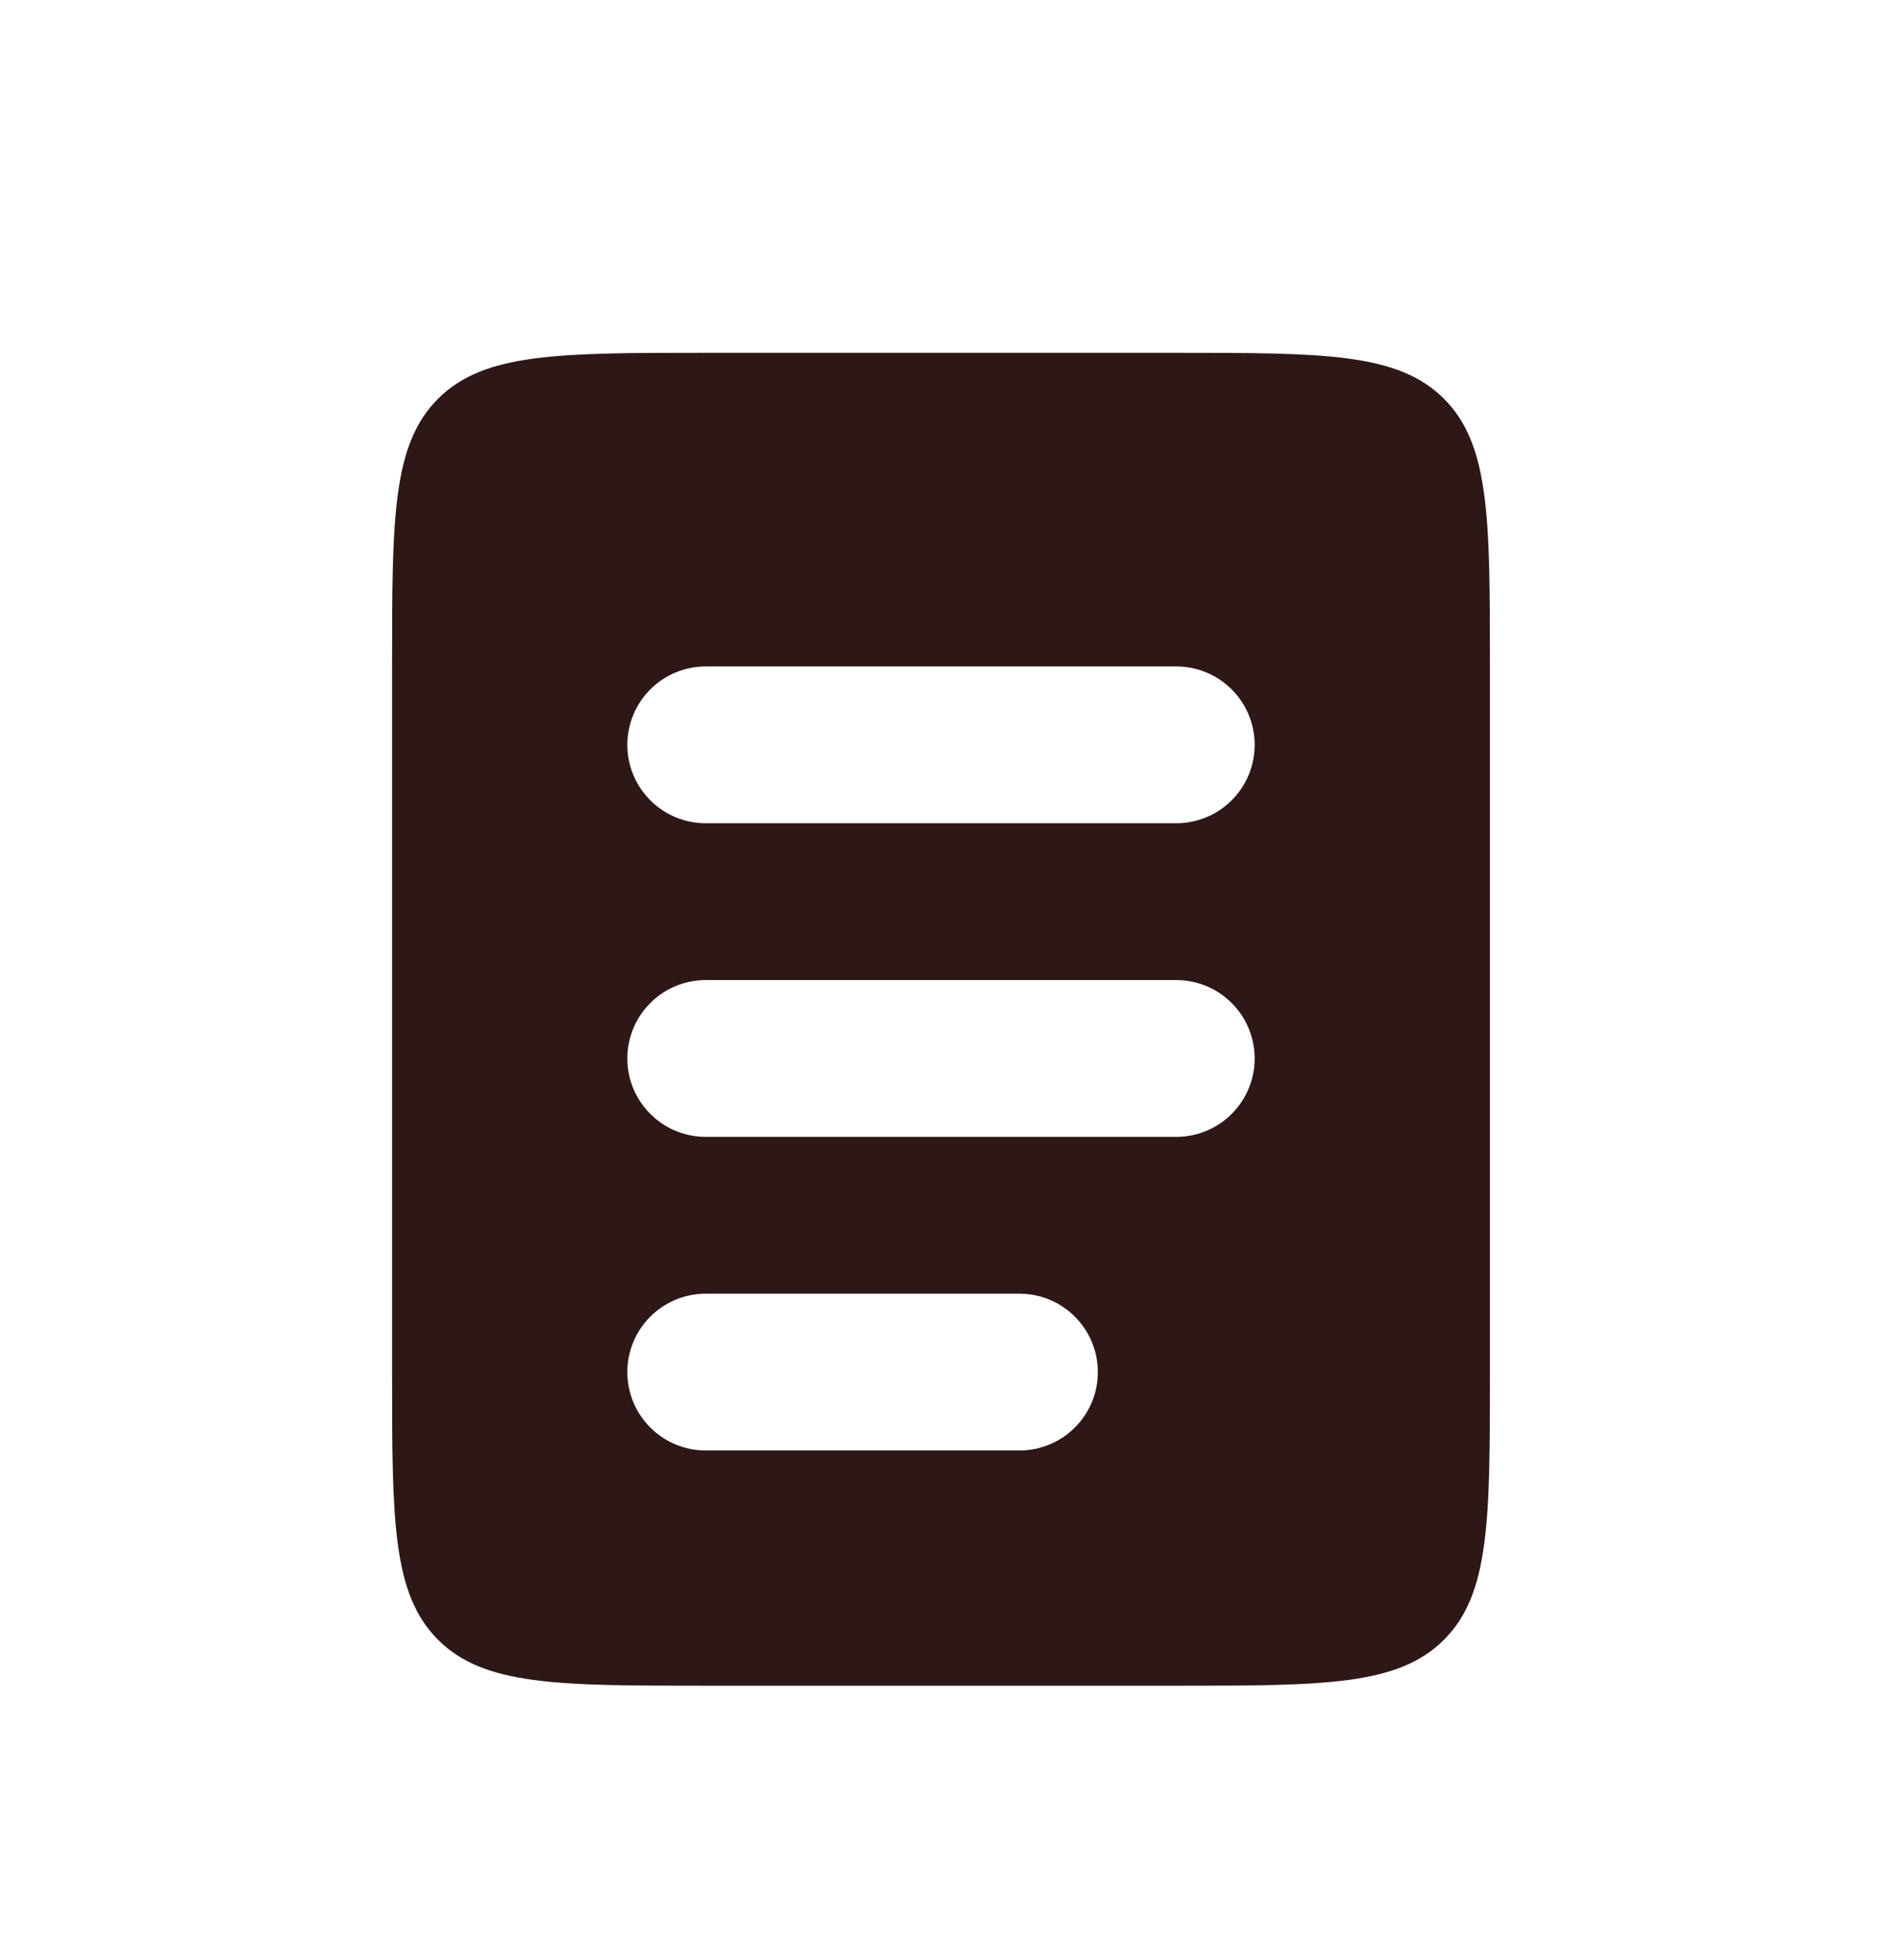 <svg width="24" height="25" viewBox="0 0 24 25" fill="none" xmlns="http://www.w3.org/2000/svg">
<path fill-rule="evenodd" clip-rule="evenodd" d="M5.586 5.086C5 5.672 5 6.614 5 8.5V17.5C5 19.386 5 20.328 5.586 20.914C6.172 21.5 7.114 21.5 9 21.5H15C16.886 21.5 17.828 21.5 18.414 20.914C19 20.328 19 19.386 19 17.5V8.5C19 6.614 19 5.672 18.414 5.086C17.828 4.5 16.886 4.5 15 4.5H9C7.114 4.5 6.172 4.5 5.586 5.086ZM9 8.5C8.735 8.5 8.48 8.605 8.293 8.793C8.105 8.98 8 9.235 8 9.5C8 9.765 8.105 10.02 8.293 10.207C8.48 10.395 8.735 10.5 9 10.5H15C15.265 10.5 15.52 10.395 15.707 10.207C15.895 10.02 16 9.765 16 9.5C16 9.235 15.895 8.98 15.707 8.793C15.52 8.605 15.265 8.5 15 8.5H9ZM9 12.5C8.735 12.5 8.48 12.605 8.293 12.793C8.105 12.98 8 13.235 8 13.5C8 13.765 8.105 14.02 8.293 14.207C8.48 14.395 8.735 14.5 9 14.5H15C15.265 14.5 15.52 14.395 15.707 14.207C15.895 14.02 16 13.765 16 13.5C16 13.235 15.895 12.98 15.707 12.793C15.52 12.605 15.265 12.5 15 12.5H9ZM9 16.5C8.735 16.5 8.48 16.605 8.293 16.793C8.105 16.98 8 17.235 8 17.5C8 17.765 8.105 18.02 8.293 18.207C8.48 18.395 8.735 18.5 9 18.5H13C13.265 18.5 13.52 18.395 13.707 18.207C13.895 18.02 14 17.765 14 17.5C14 17.235 13.895 16.98 13.707 16.793C13.52 16.605 13.265 16.5 13 16.5H9Z" fill="#2D1817"/>
</svg>
